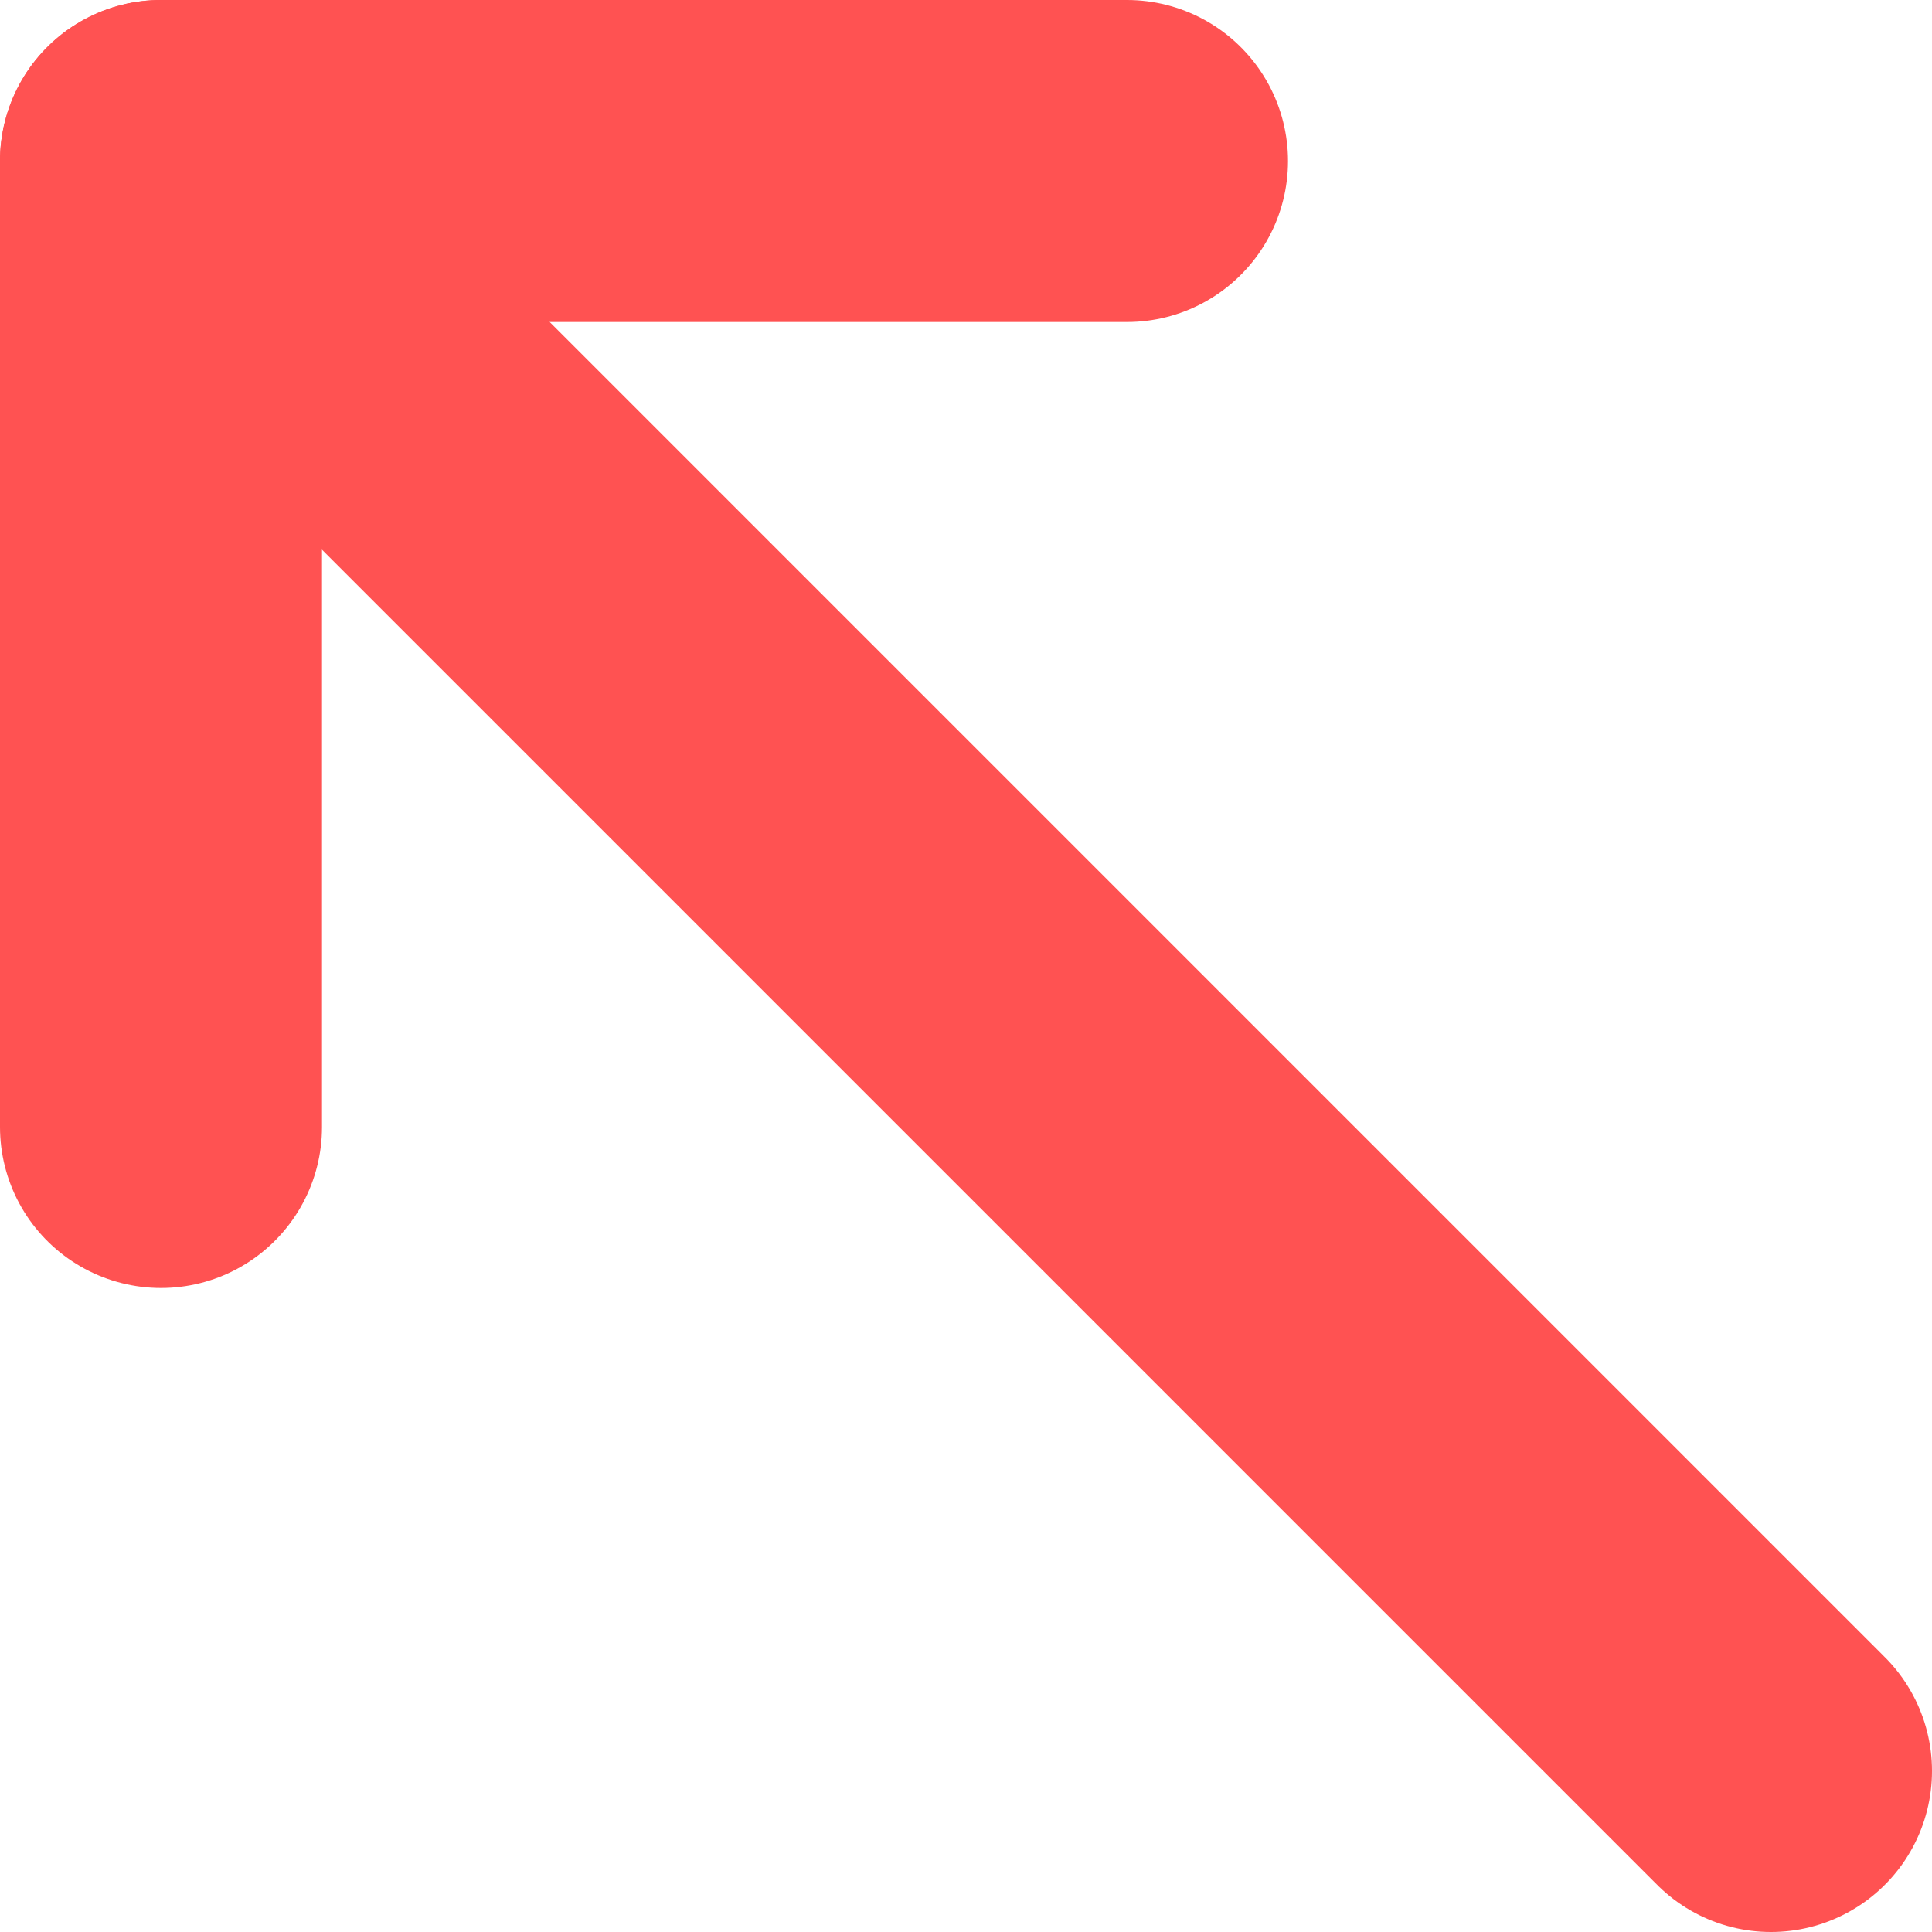 <svg width="48" height="48" viewBox="0 0 48 48" fill="none" xmlns="http://www.w3.org/2000/svg">
<path d="M4 28V4H28" stroke="#FF5252" stroke-width="8" stroke-linecap="round" stroke-linejoin="round"/>
<path d="M4 4L44 44" stroke="#FF5252" stroke-width="8" stroke-linecap="round" stroke-linejoin="round"/>
</svg>
